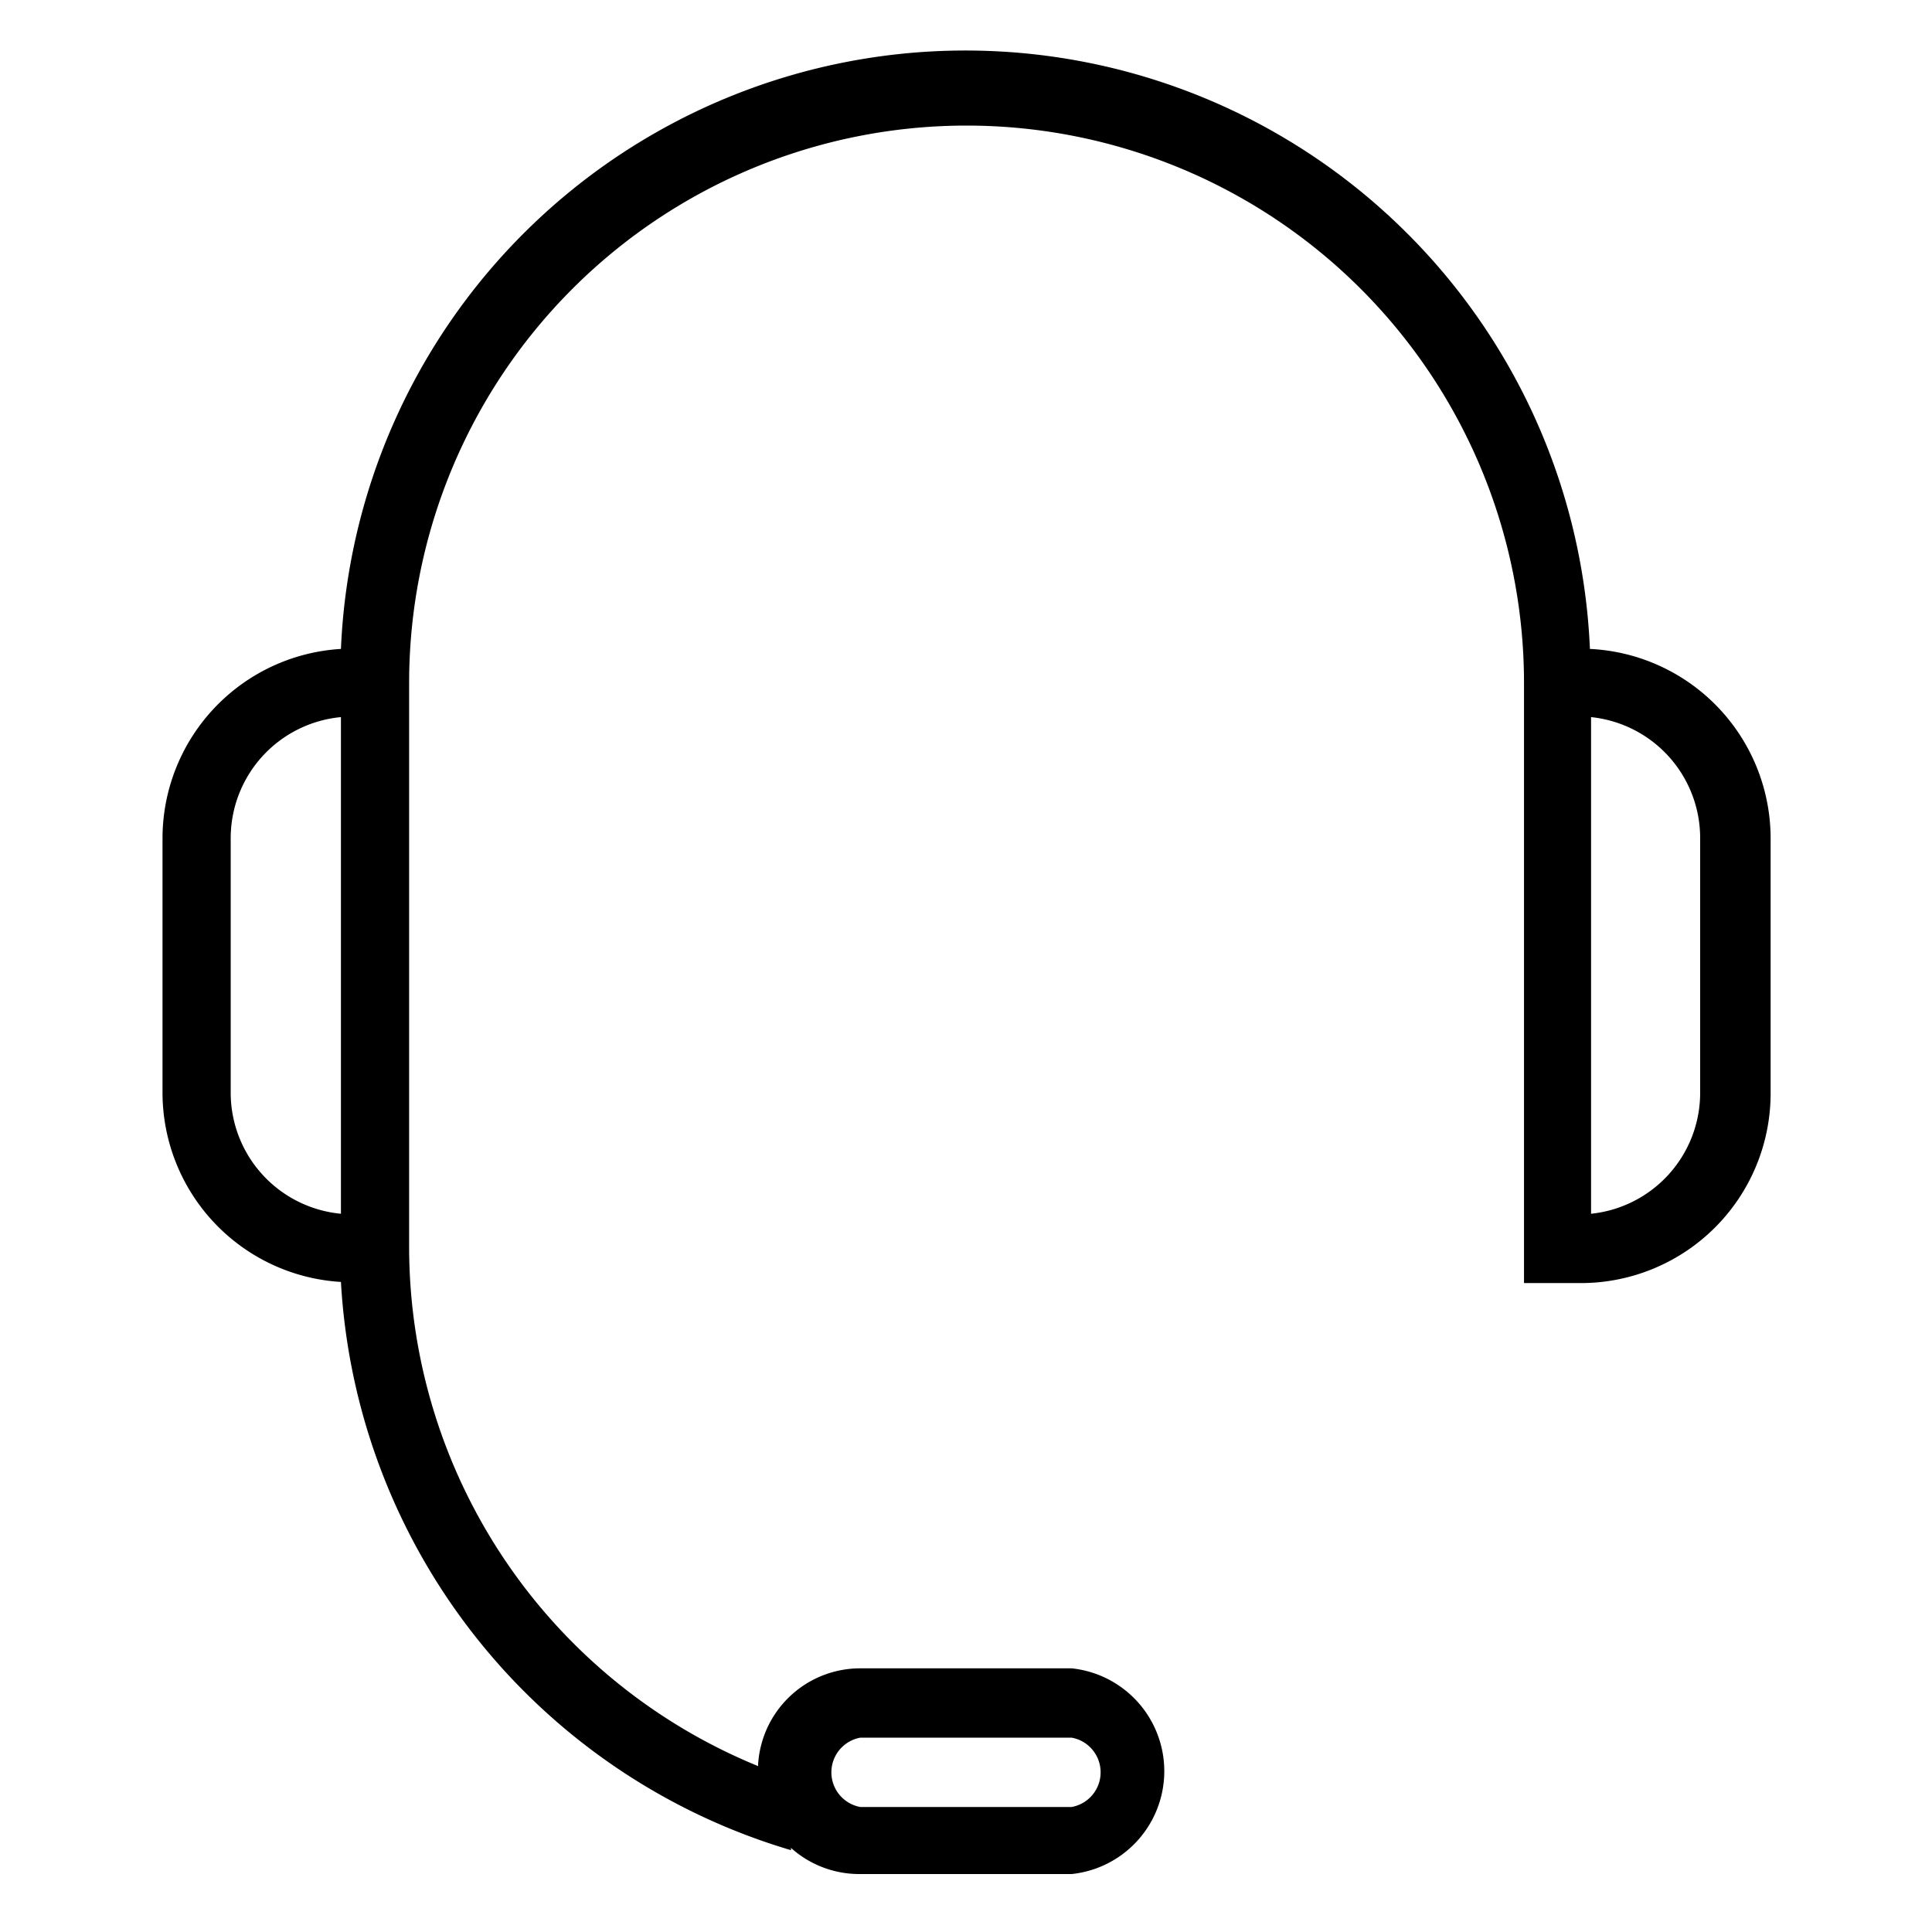 <svg id="PIKTO_REGULAR" xmlns="http://www.w3.org/2000/svg" viewBox="0 0 170 170"><title>regular_black</title><path d="M139.9,57.1a55,55,0,0,0-109.9,0A16.7,16.7,0,0,0,14.3,73.8V96.2a16.7,16.7,0,0,0,15.7,16.6,55.4,55.4,0,0,0,39.6,50v-.2a9,9,0,0,0,6,2.3H94.3a9.1,9.1,0,0,0,0-18.1H75.7a9,9,0,0,0-9,8.6A49.4,49.4,0,0,1,36,109.9V60.1a49,49,0,1,1,98.1,0v52.8h5a16.7,16.7,0,0,0,16.7-16.7V73.8A16.7,16.7,0,0,0,139.9,57.1ZM75.7,152.9H94.3a3.1,3.1,0,0,1,0,6.1H75.7a3.1,3.1,0,0,1,0-6.1ZM20.3,96.2V73.8A10.7,10.7,0,0,1,30,63.1v43.7A10.7,10.7,0,0,1,20.3,96.2Zm129.3,0a10.7,10.7,0,0,1-9.6,10.6V63.1a10.7,10.7,0,0,1,9.6,10.6Z"/></svg>